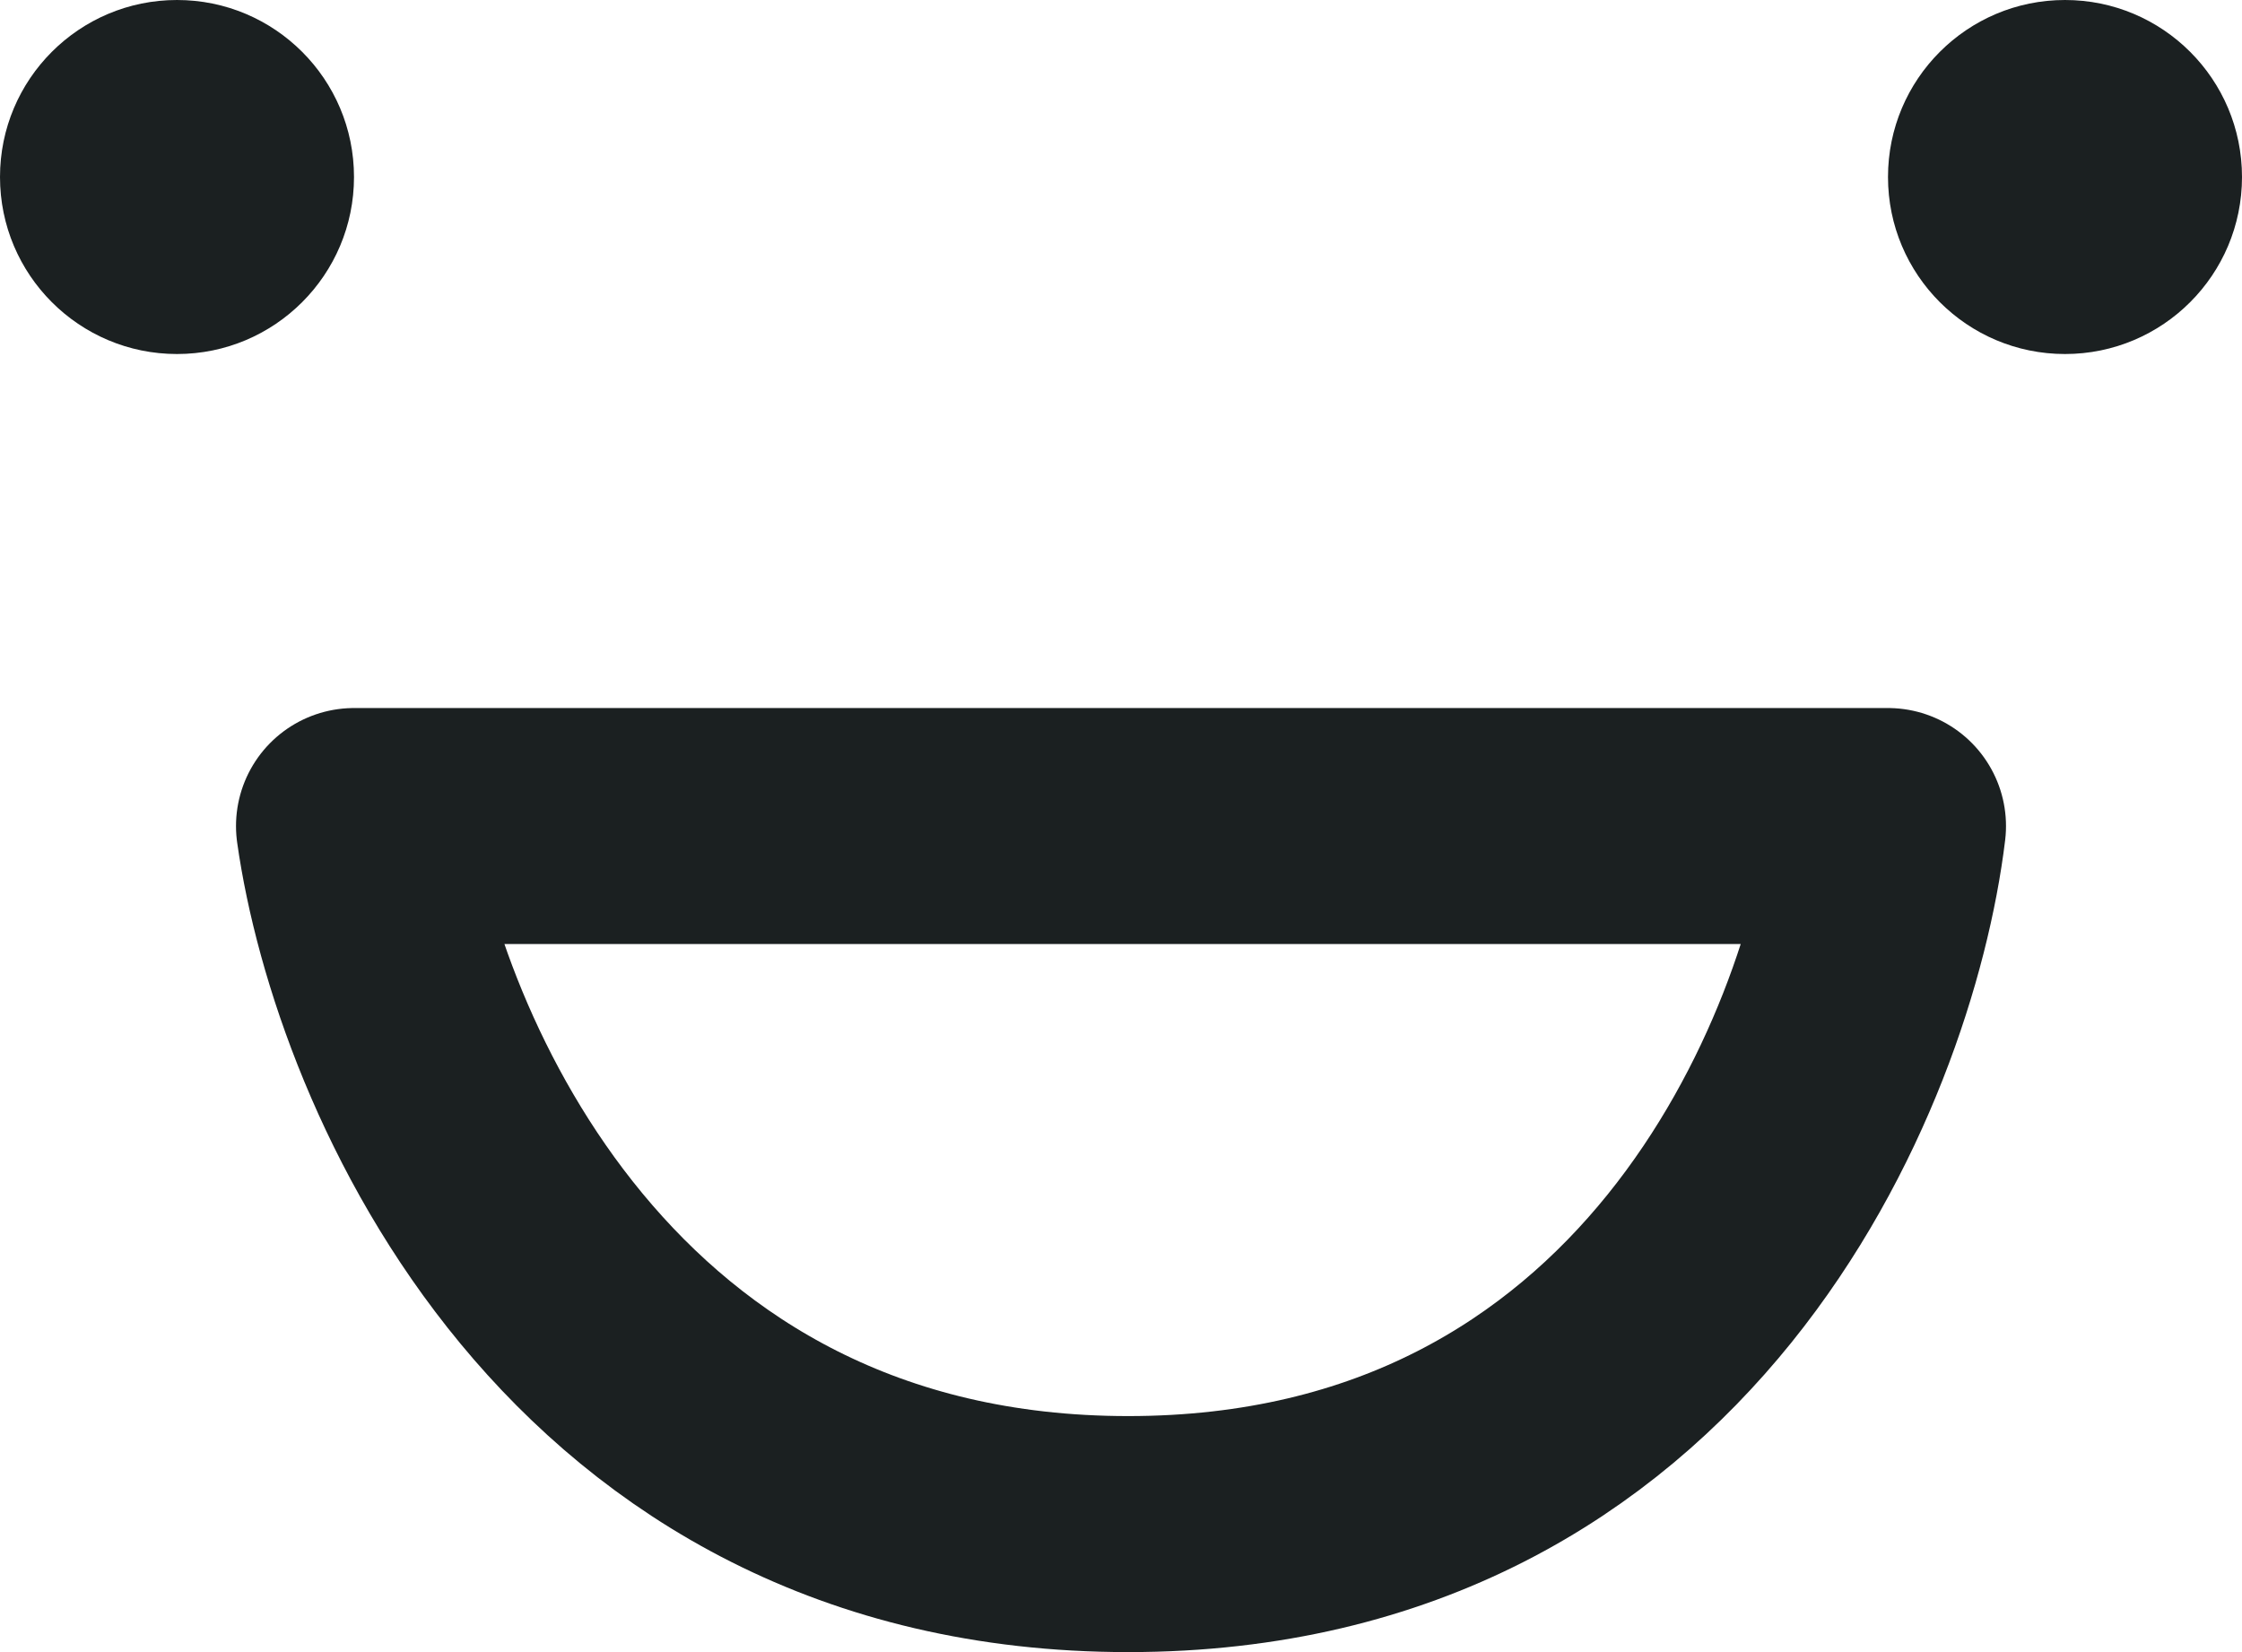 <svg width="19" height="14" viewBox="0 0 19 14" fill="none" xmlns="http://www.w3.org/2000/svg">
<path d="M9.561 13C4.993 13 3.283 9 3 7H16C15.757 9 14.129 13 9.561 13Z" stroke="#1B2021" stroke-width="2" stroke-linejoin="round"/>
<circle cx="1.5" cy="1.5" r="1.5" fill="#1B2021"/>
<circle cx="17.5" cy="1.5" r="1.5" fill="#1B2021"/>
</svg>
